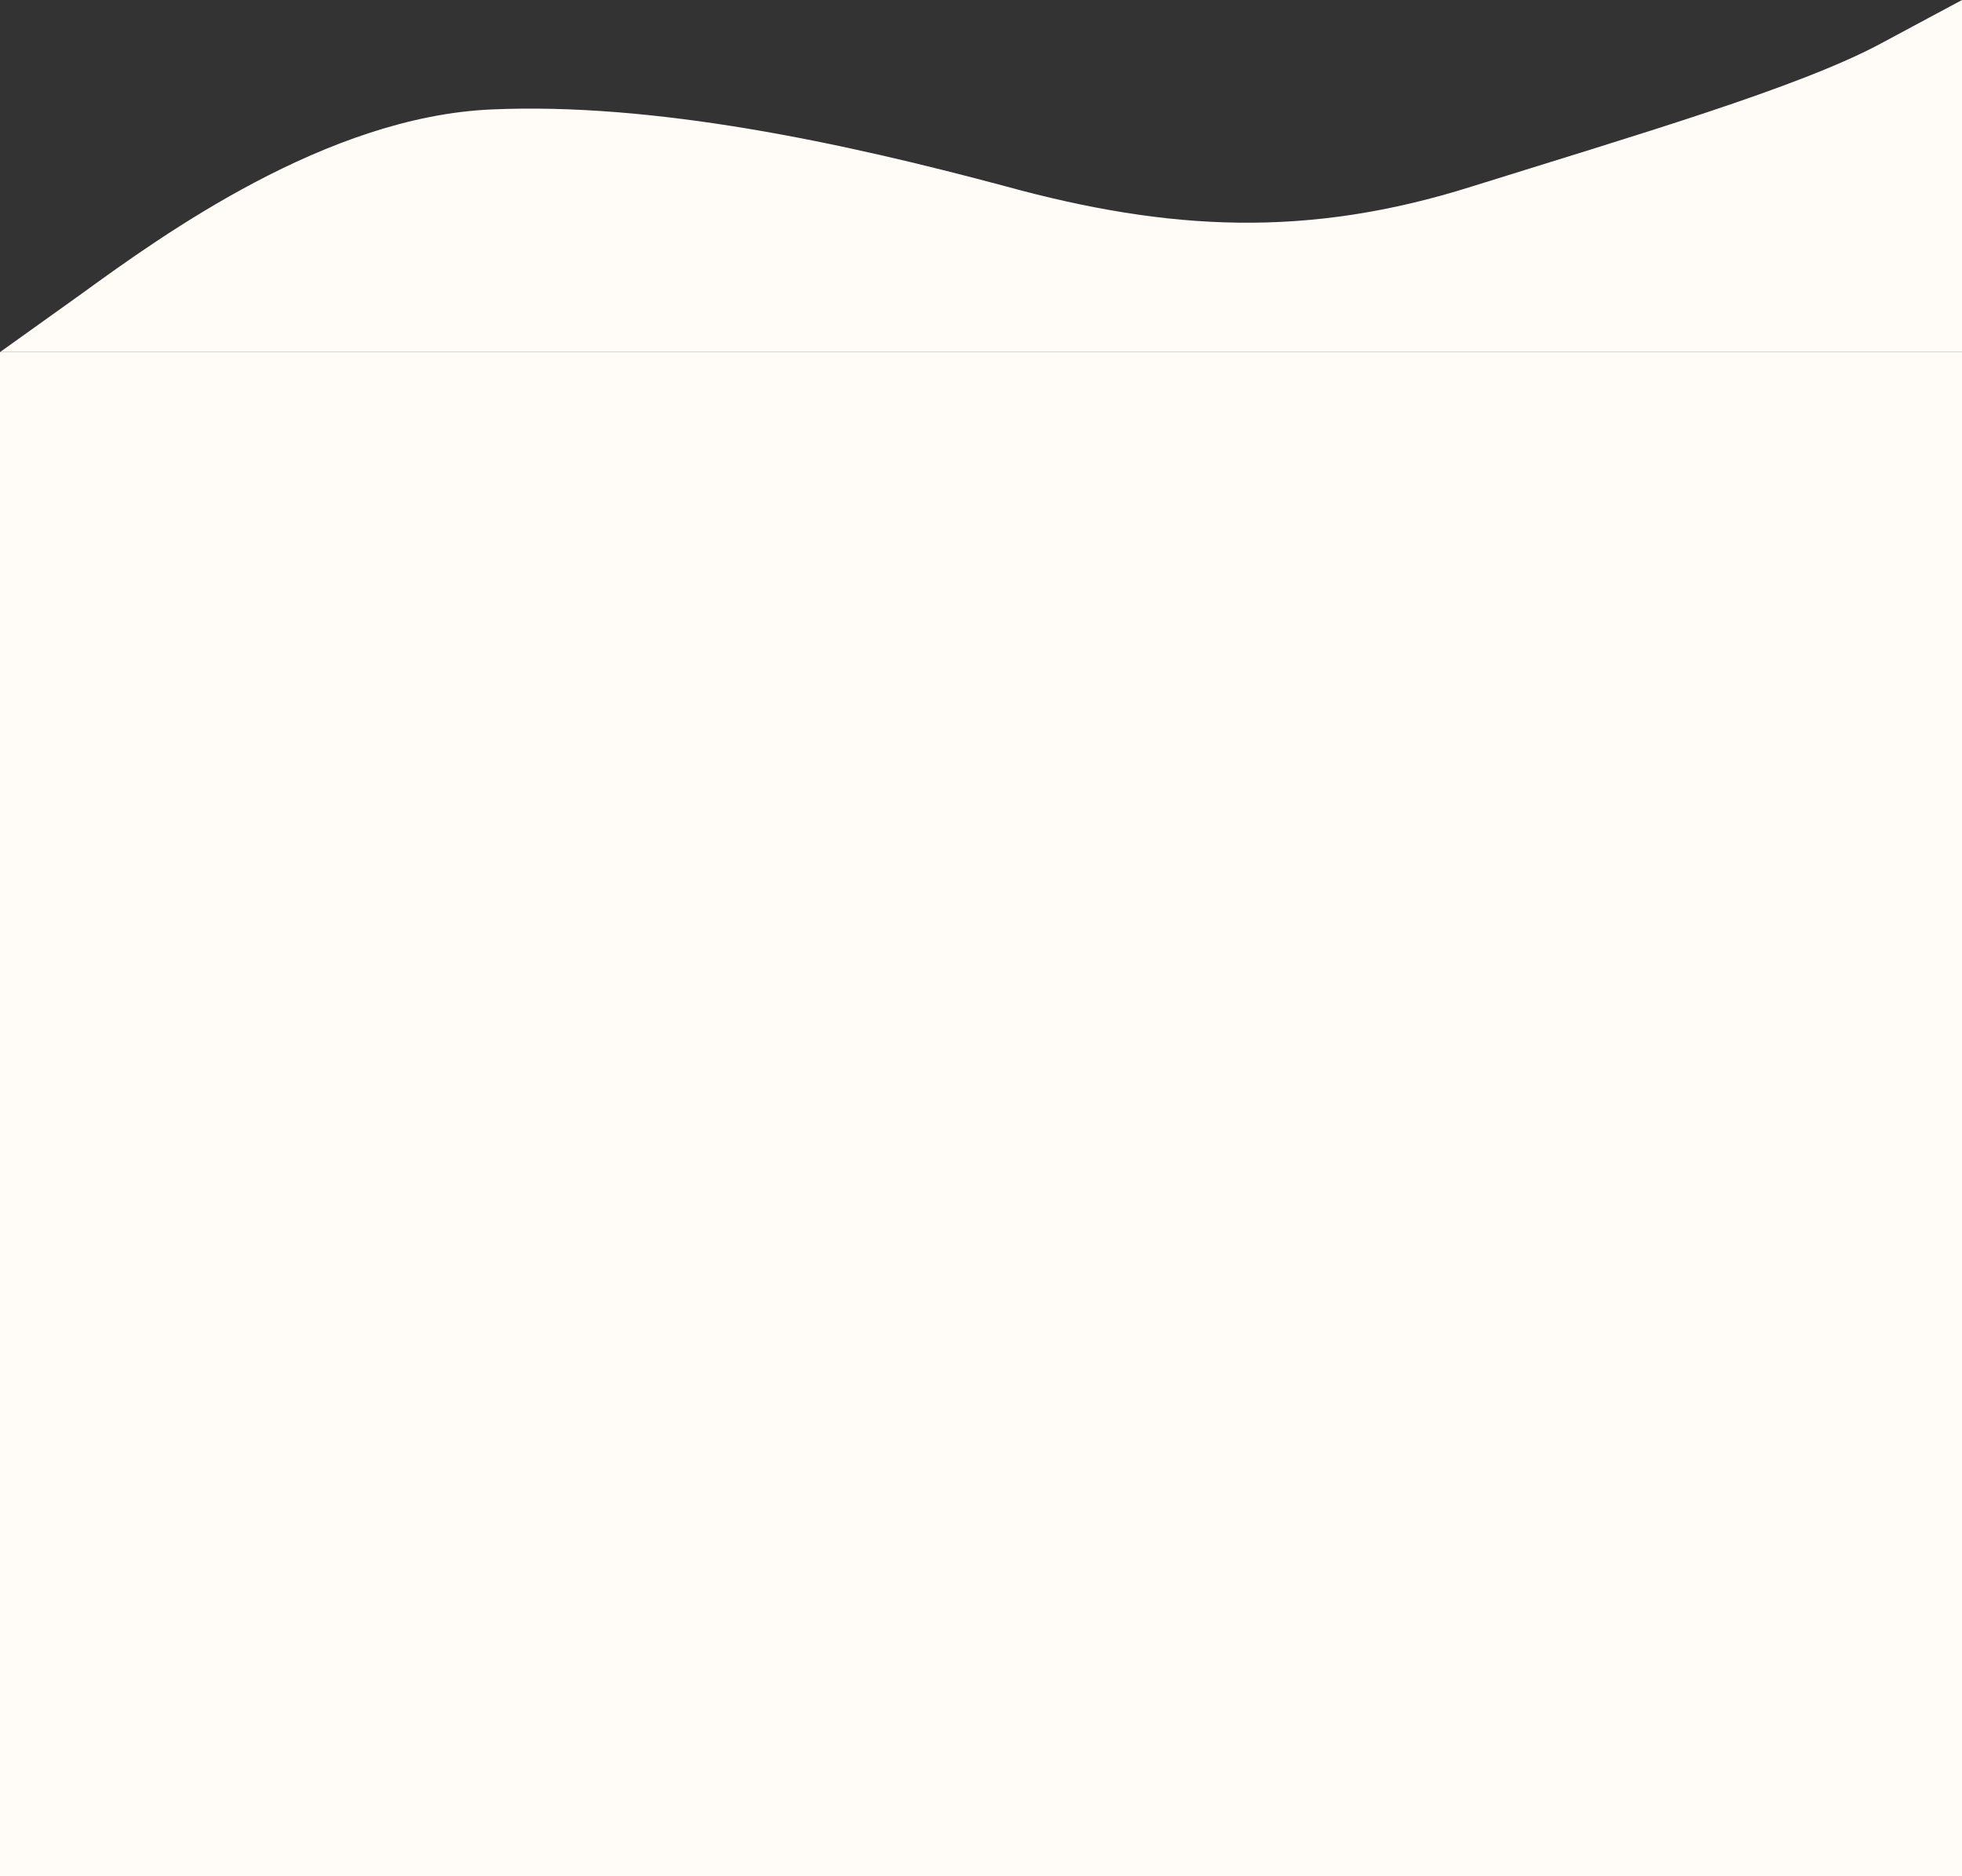 <svg width="1610" height="1540" viewBox="0 0 1610 1540" fill="none" xmlns="http://www.w3.org/2000/svg">
<rect x="0" y="0" width="1610" height="1540" fill="#333333" stroke="none"/>
<path d="M0 289H1610V1540H0V289Z" fill="#FFFBF7"/>
<path fill-rule="evenodd" clip-rule="evenodd" d="M0 289L67 241.083C134 192.417 268 95.834 403 89.845C537 83.855 691.5 117.062 825.5 153C959.5 189.687 1073 195.676 1208 153C1342 111.073 1476 71.876 1543 35.938L1610 0V289H1543C1476 289 1342 289 1208 289C1073 289 939 289 805 289C671 289 537 289 403 289C268 289 134 289 67 289H0Z" fill="#FFFBF7"/>
</svg>
